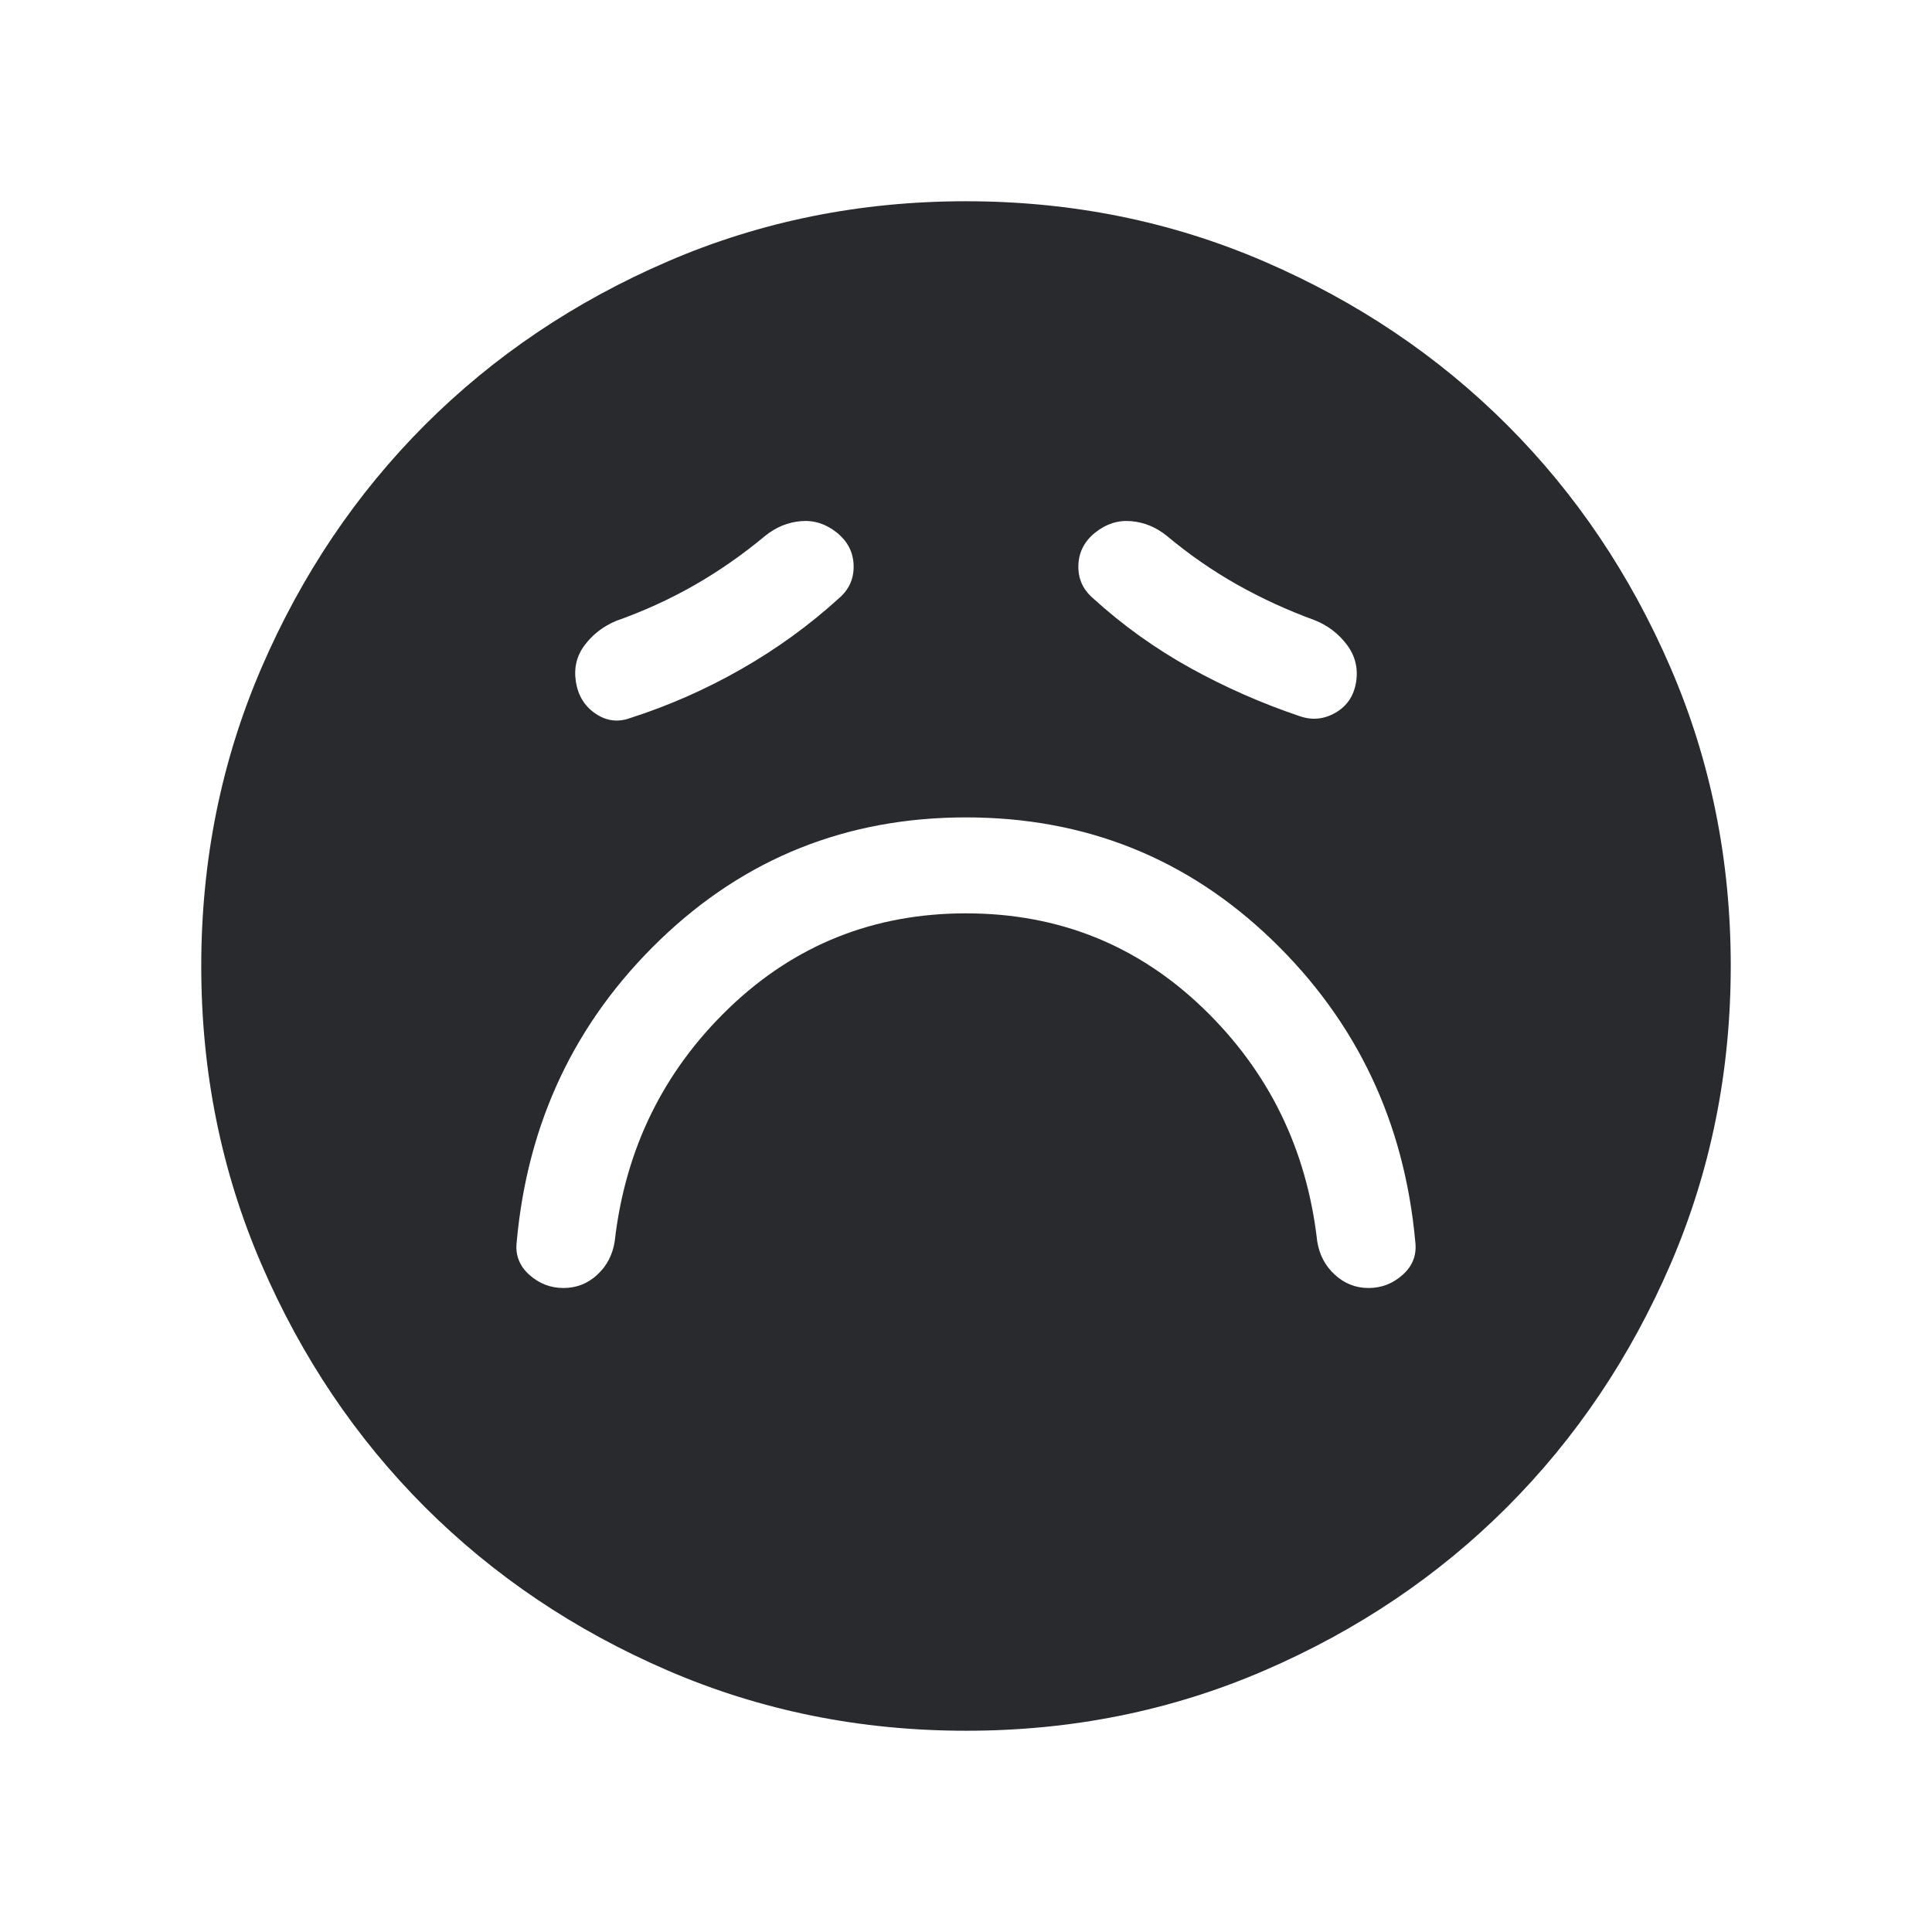 <svg width="24" height="24" viewBox="0 0 24 24" fill="none" xmlns="http://www.w3.org/2000/svg">
<mask id="mask0_503_6892" style="mask-type:alpha" maskUnits="userSpaceOnUse" x="0" y="0" width="24" height="24">
<rect width="24" height="24" fill="#D9D9D9"/>
</mask>
<g mask="url(#mask0_503_6892)">
<path d="M12 11.346C13.148 11.346 14.129 11.739 14.944 12.523C15.76 13.308 16.233 14.274 16.363 15.421C16.39 15.589 16.463 15.727 16.583 15.836C16.702 15.945 16.841 16 17 16C17.162 16 17.304 15.945 17.427 15.834C17.55 15.723 17.601 15.586 17.581 15.425C17.446 13.938 16.852 12.688 15.8 11.674C14.748 10.661 13.481 10.154 12 10.154C10.519 10.154 9.252 10.661 8.2 11.674C7.147 12.688 6.554 13.938 6.419 15.425C6.399 15.586 6.45 15.723 6.573 15.834C6.696 15.945 6.838 16 7 16C7.162 16 7.301 15.945 7.419 15.836C7.537 15.727 7.61 15.589 7.636 15.421C7.767 14.274 8.24 13.308 9.056 12.523C9.871 11.739 10.852 11.346 12 11.346ZM10.425 7.429C10.549 7.321 10.609 7.186 10.604 7.022C10.599 6.859 10.529 6.723 10.394 6.615C10.26 6.508 10.111 6.46 9.95 6.474C9.789 6.487 9.64 6.548 9.506 6.656C9.226 6.889 8.934 7.093 8.63 7.267C8.325 7.442 8 7.59 7.654 7.713C7.494 7.78 7.364 7.88 7.263 8.014C7.163 8.147 7.127 8.299 7.154 8.47C7.181 8.641 7.262 8.772 7.396 8.864C7.531 8.956 7.674 8.975 7.825 8.921C8.306 8.767 8.767 8.564 9.208 8.312C9.649 8.06 10.055 7.766 10.425 7.429ZM13.575 7.429C13.945 7.766 14.347 8.054 14.781 8.295C15.216 8.536 15.67 8.736 16.144 8.896C16.299 8.95 16.448 8.936 16.591 8.853C16.734 8.77 16.819 8.643 16.846 8.471C16.873 8.299 16.834 8.145 16.73 8.007C16.625 7.869 16.492 7.768 16.331 7.704C15.996 7.582 15.675 7.435 15.366 7.261C15.058 7.087 14.767 6.885 14.494 6.656C14.36 6.548 14.211 6.487 14.05 6.474C13.889 6.46 13.74 6.508 13.606 6.615C13.471 6.723 13.401 6.859 13.396 7.022C13.391 7.186 13.451 7.321 13.575 7.429ZM12.002 21.5C10.688 21.5 9.453 21.251 8.296 20.752C7.14 20.253 6.135 19.577 5.279 18.722C4.424 17.867 3.747 16.862 3.248 15.706C2.749 14.55 2.5 13.316 2.5 12.002C2.5 10.688 2.749 9.453 3.248 8.296C3.747 7.14 4.423 6.135 5.278 5.279C6.133 4.424 7.138 3.747 8.294 3.248C9.45 2.749 10.684 2.5 11.998 2.5C13.312 2.5 14.547 2.749 15.704 3.248C16.86 3.747 17.865 4.423 18.721 5.278C19.576 6.133 20.253 7.138 20.752 8.294C21.251 9.45 21.5 10.684 21.5 11.998C21.5 13.312 21.251 14.547 20.752 15.704C20.253 16.86 19.577 17.865 18.722 18.721C17.867 19.576 16.862 20.253 15.706 20.752C14.55 21.251 13.316 21.5 12.002 21.5Z" fill="#292A2E"/>
</g>
</svg>
